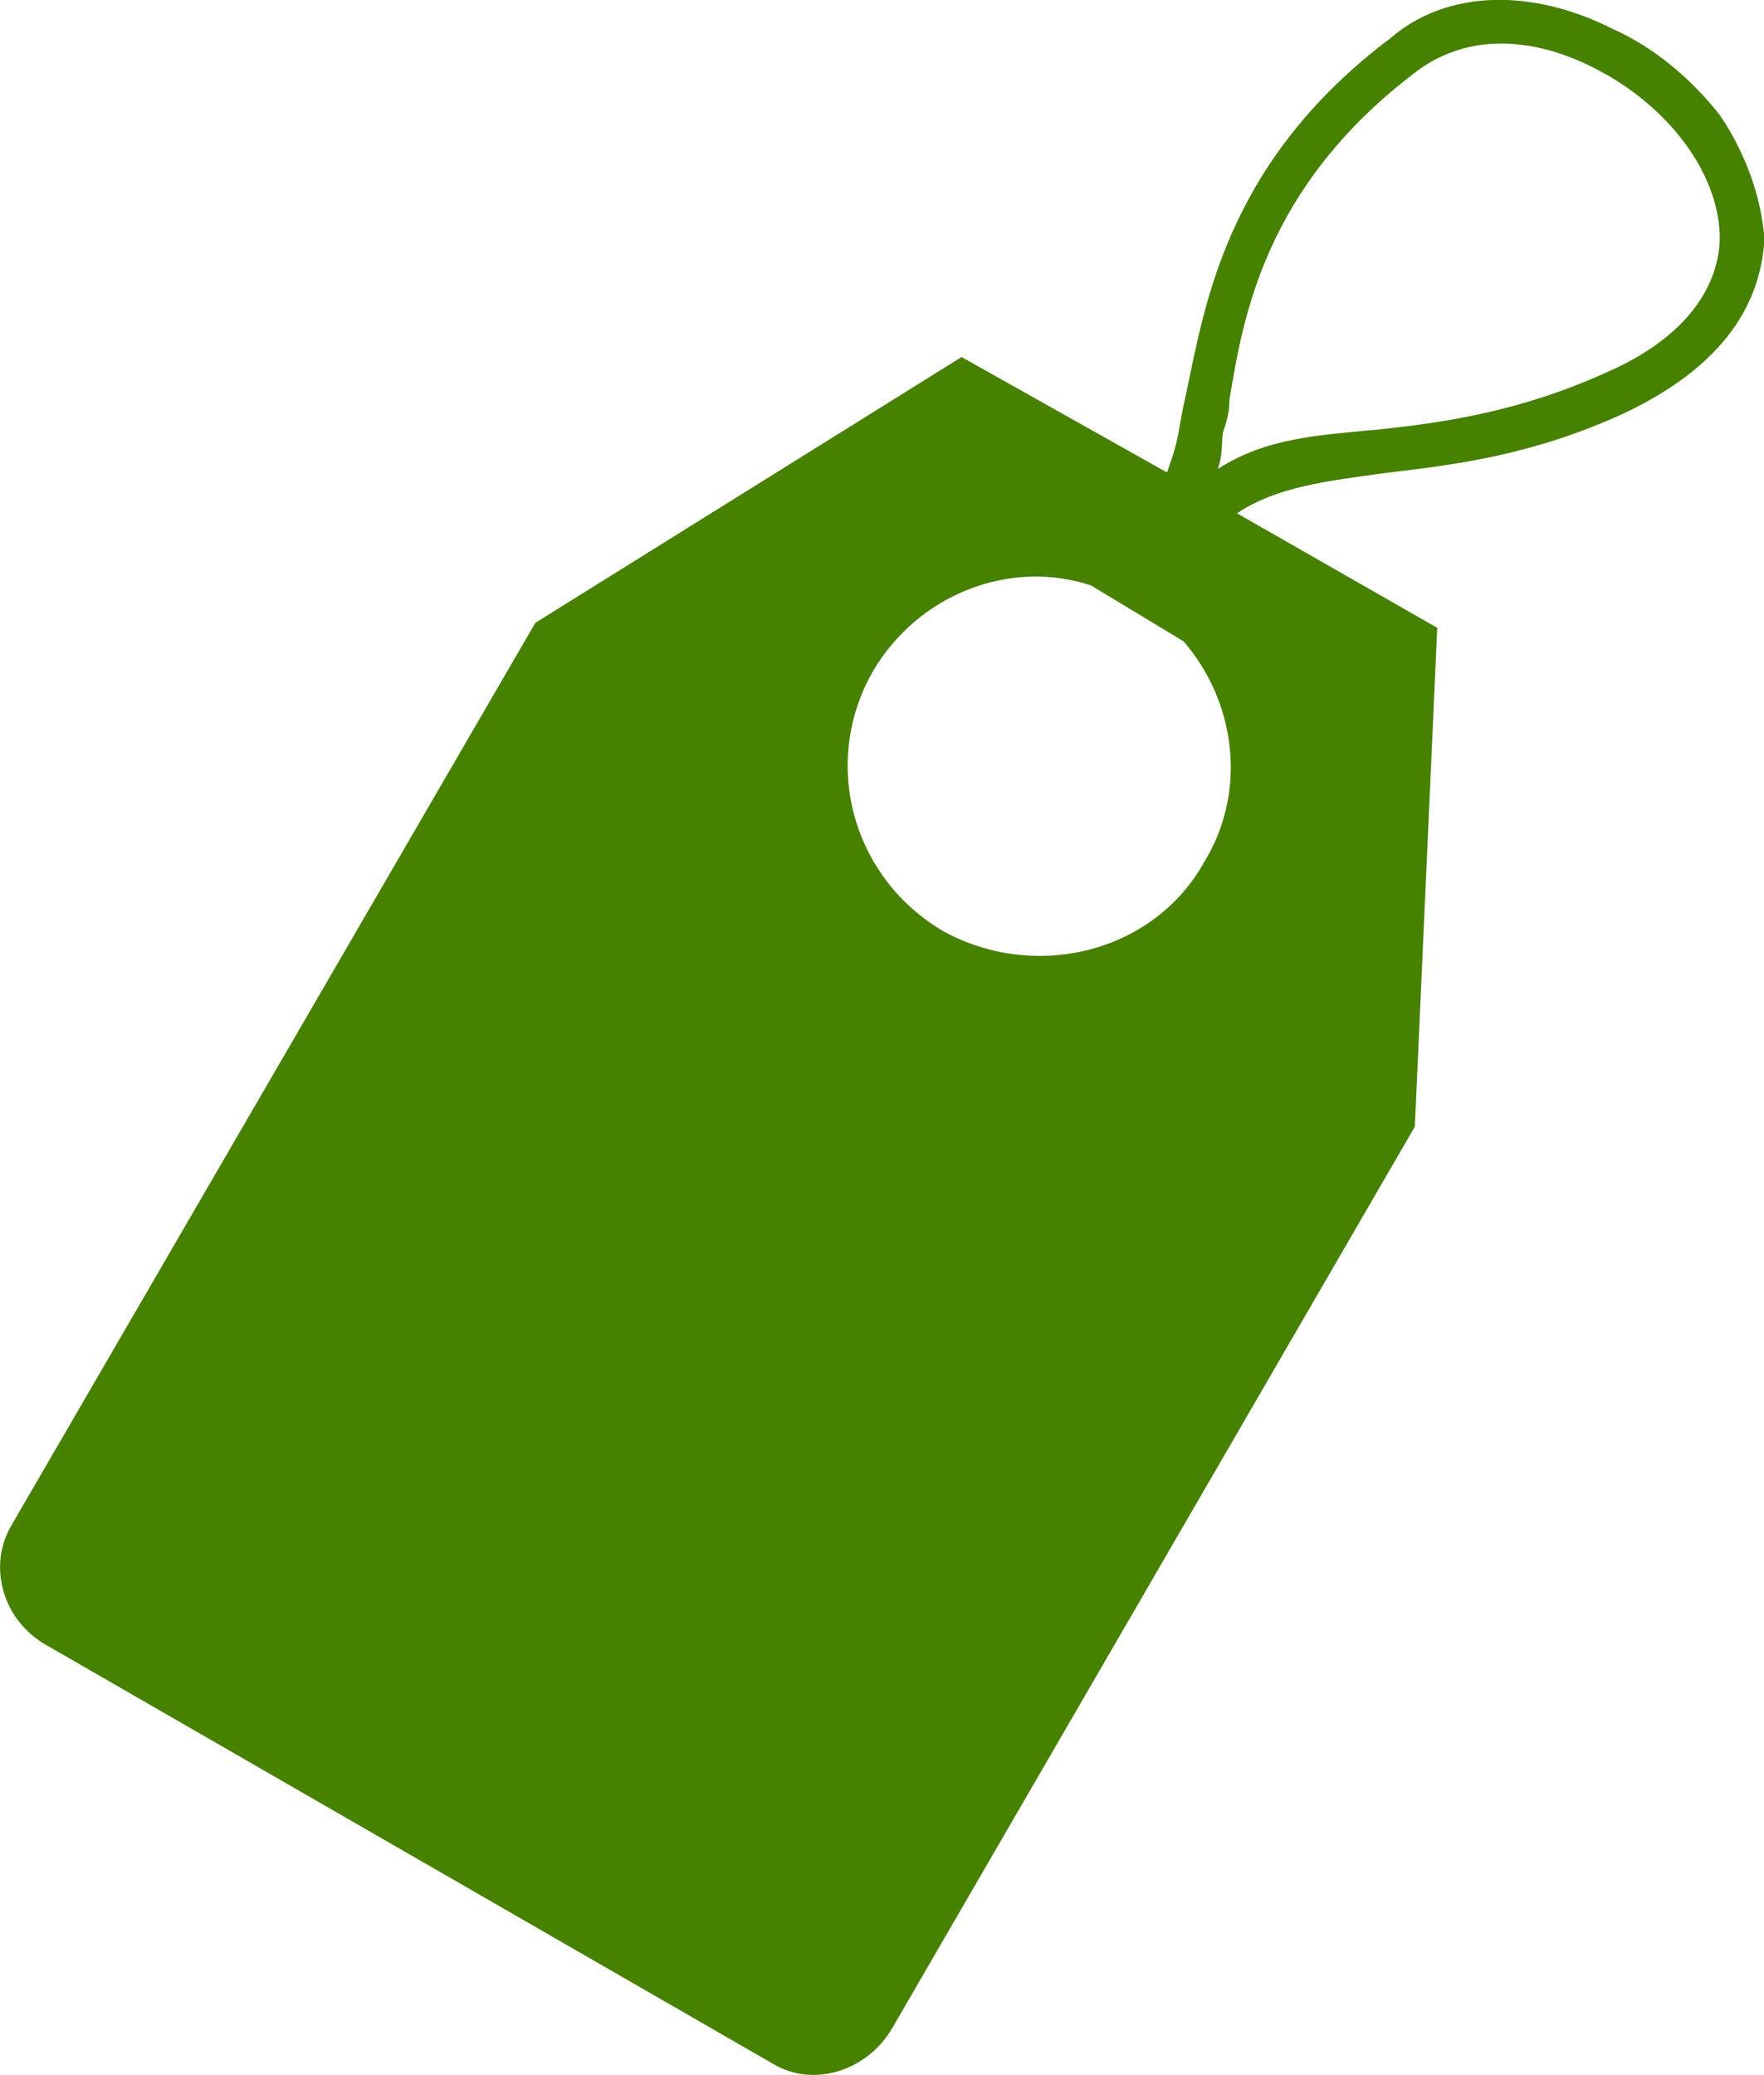 <?xml version="1.0" encoding="utf-8"?>
<!-- Generator: Adobe Illustrator 15.1.0, SVG Export Plug-In . SVG Version: 6.00 Build 0)  -->
<!DOCTYPE svg PUBLIC "-//W3C//DTD SVG 1.1//EN" "http://www.w3.org/Graphics/SVG/1.1/DTD/svg11.dtd">
<svg version="1.1" id="Layer_1" xmlns="http://www.w3.org/2000/svg" xmlns:xlink="http://www.w3.org/1999/xlink" x="0px" y="0px"
	 width="17px" height="20px" viewBox="0 0 17 20" enable-background="new 0 0 17 20" xml:space="preserve">
<path fill="#468100" d="M13.635,10.859l-5.038,8.691c-0.246,0.417-0.766,0.571-1.146,0.342l-7.005-4.037
	c-0.414-0.233-0.574-0.758-0.331-1.162l5.044-8.69l4.108-2.562l1.979,1.112c0.133-0.358,0.1-0.389,0.182-0.747
	c0.178-0.808,0.358-2.226,1.977-3.442c0.55-0.472,1.377-0.472,2.141-0.083c0.409,0.181,0.77,0.498,1.031,0.832
	c0.263,0.391,0.396,0.806,0.428,1.188c-0.031,0.5-0.262,1.167-1.359,1.685c-0.86,0.393-1.586,0.49-2.262,0.568
	c-0.598,0.083-1.07,0.133-1.463,0.393l1.93,1.104L13.635,10.859z M11.605,8.309c0.426-0.699,0.295-1.558-0.199-2.128l-0.891-0.538
	C9.743,5.385,8.853,5.719,8.411,6.472C7.912,7.35,8.208,8.454,9.089,8.974C9.971,9.46,11.115,9.188,11.605,8.309z M11.848,3.855
	c0,0.131-0.029,0.213-0.062,0.312c-0.017,0.127,0,0.21-0.05,0.353c0.475-0.305,0.967-0.324,1.584-0.384
	c0.632-0.067,1.357-0.183,2.144-0.539c0.724-0.31,1.095-0.78,1.11-1.295c0-0.59-0.439-1.208-1.09-1.582l-0.133-0.071
	c-0.625-0.314-1.246-0.314-1.719,0.054C12.178,1.811,11.977,3.077,11.848,3.855L11.848,3.855z"/>
</svg>
